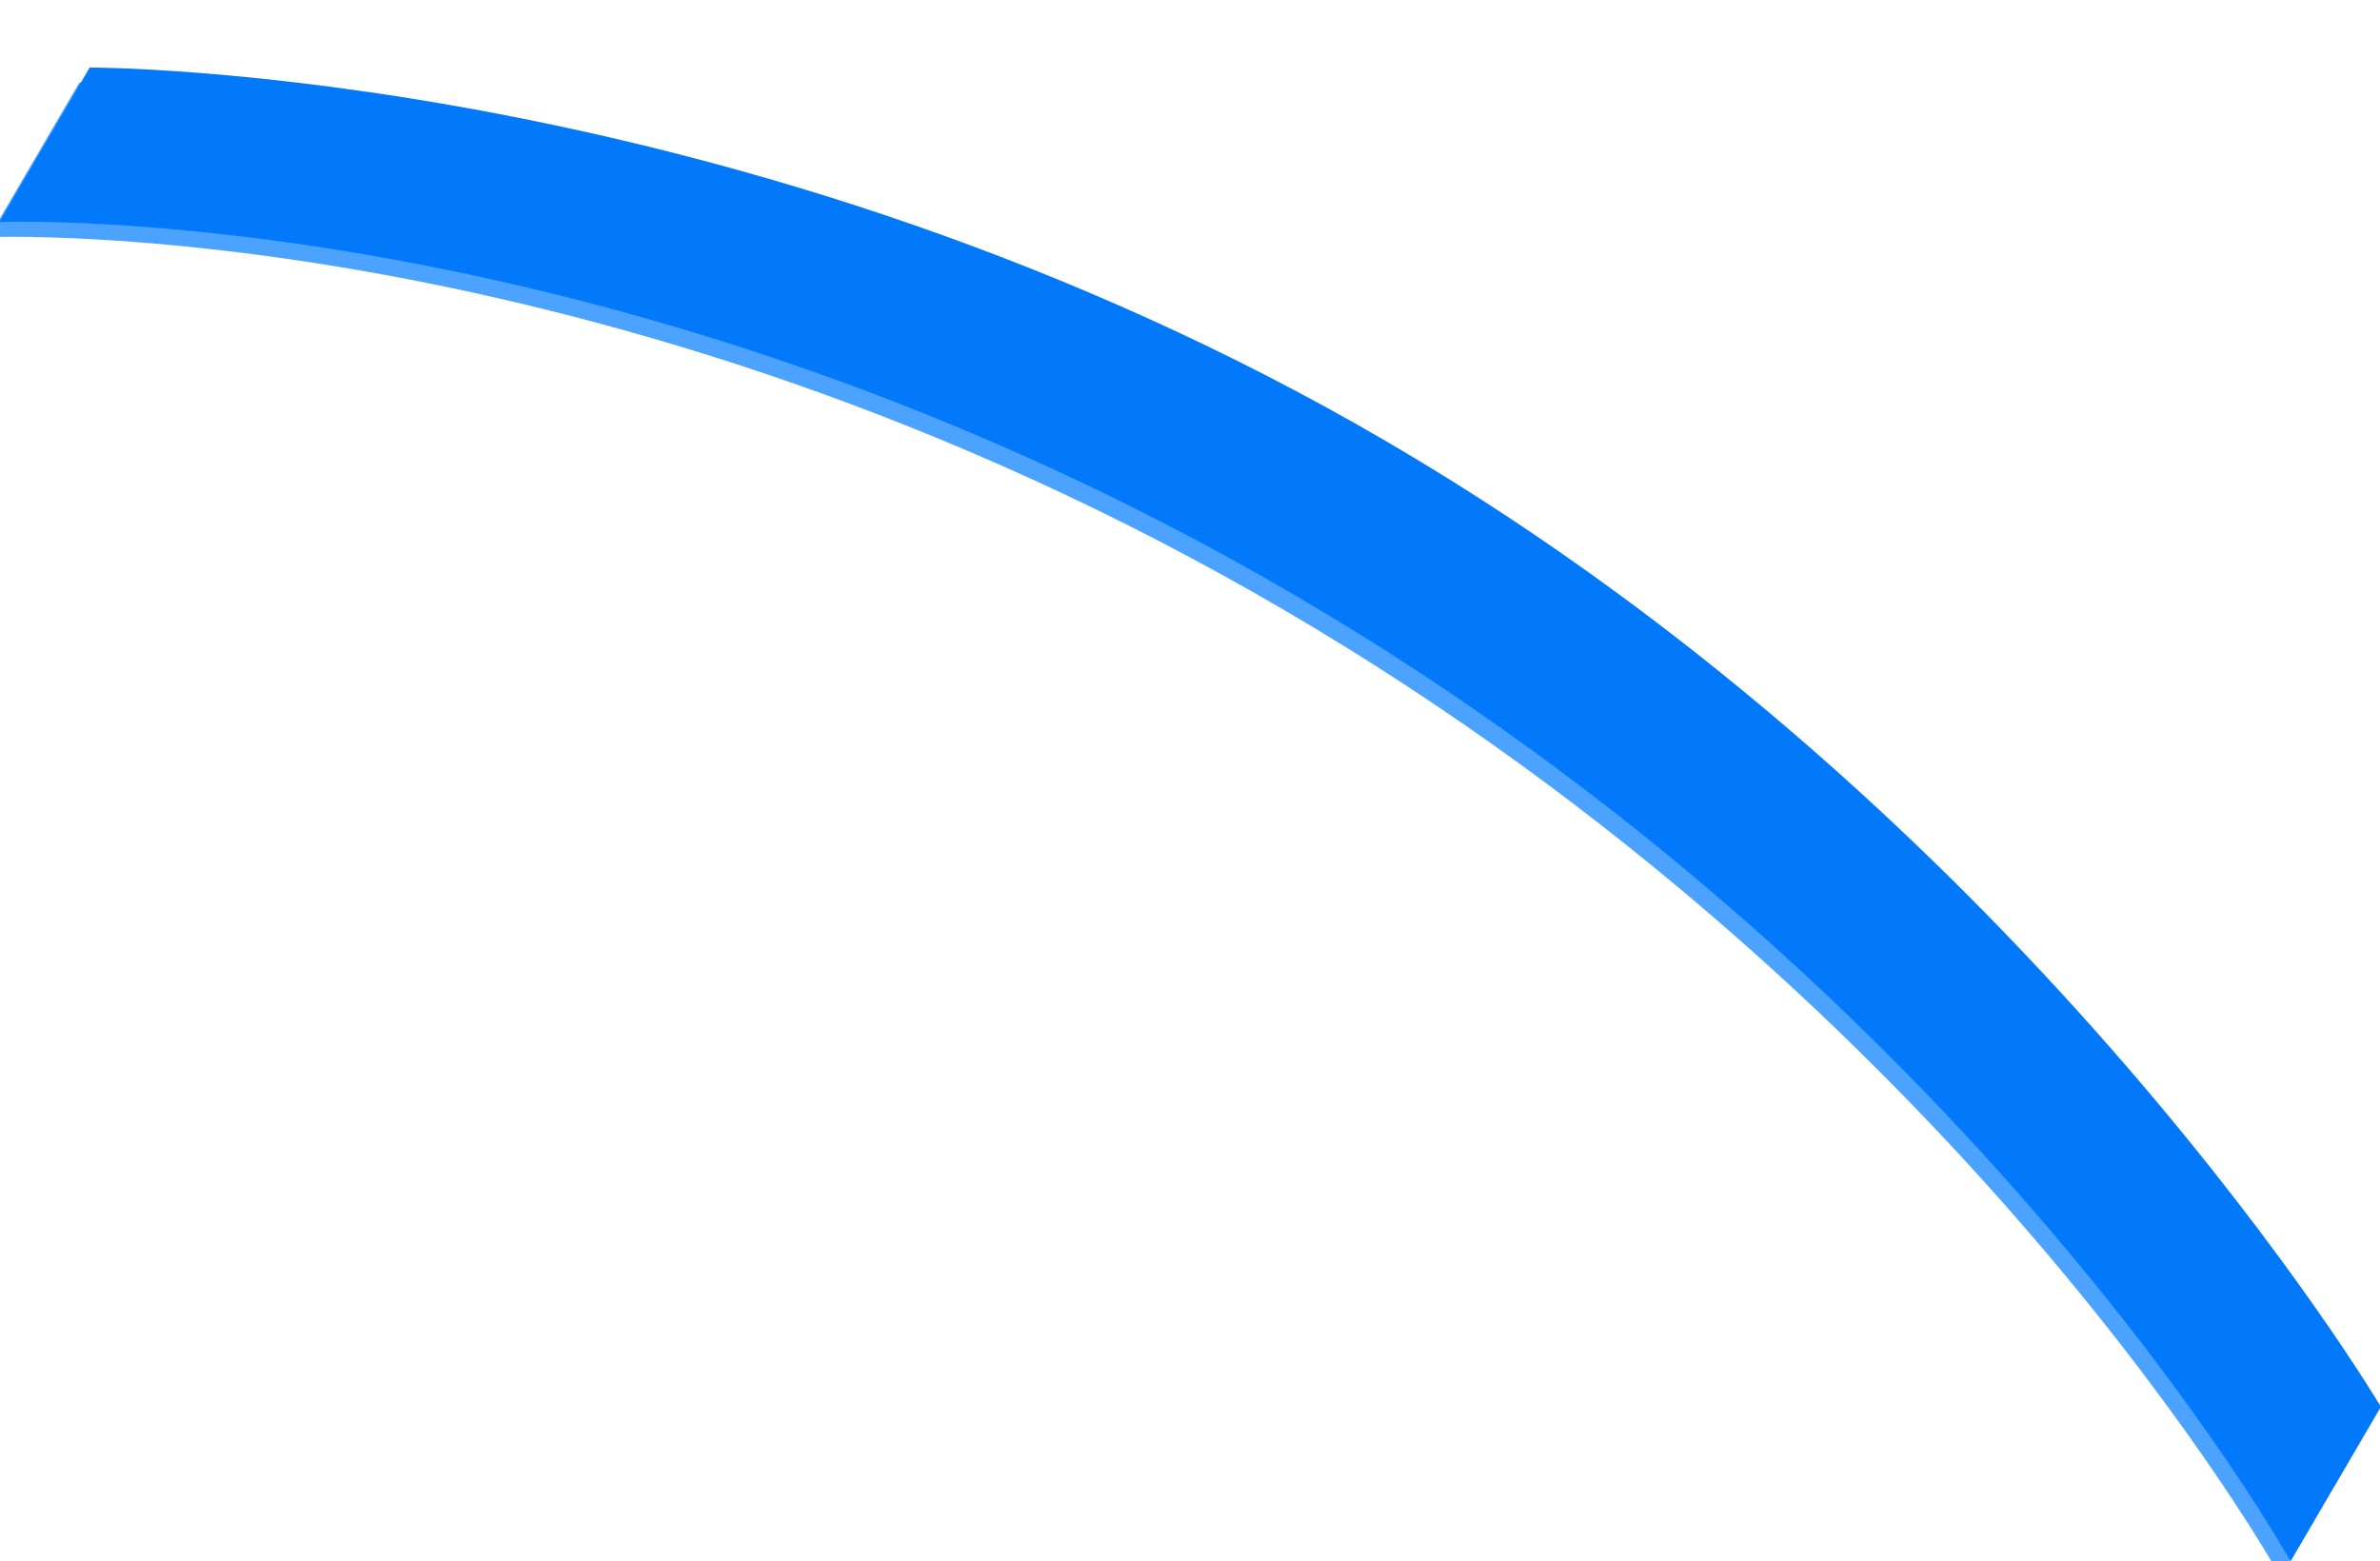 <svg viewBox="0 0 1006 660" fill="none" xmlns="http://www.w3.org/2000/svg">
<g clip-path="url(#clip0)">
<path fill-rule="evenodd" clip-rule="evenodd" d="M33.531 34.932L-4.655 100.249C-4.655 100.249 254.718 89.483 542.688 257.836C830.661 426.19 963.829 666.443 963.829 666.443L1002.02 601.126C1002.02 601.126 854.744 352.628 582.294 193.349C309.844 34.07 33.531 34.932 33.531 34.932Z" fill="#4CA3FF"/>
<path fill-rule="evenodd" clip-rule="evenodd" d="M37.898 28.557L-0.288 93.874C-0.288 93.874 259.085 83.108 547.056 251.462C835.029 419.816 968.196 660.068 968.196 660.068L1006.38 594.751C1006.38 594.751 859.111 346.253 586.661 186.974C314.211 27.695 37.898 28.557 37.898 28.557Z" fill="#0278FA"/>
</g>
<defs>
<clipPath id="clip0">
<rect width="1006" height="660" fill="white" transform="translate(1006 660) rotate(180)"/>
</clipPath>
</defs>
</svg>
